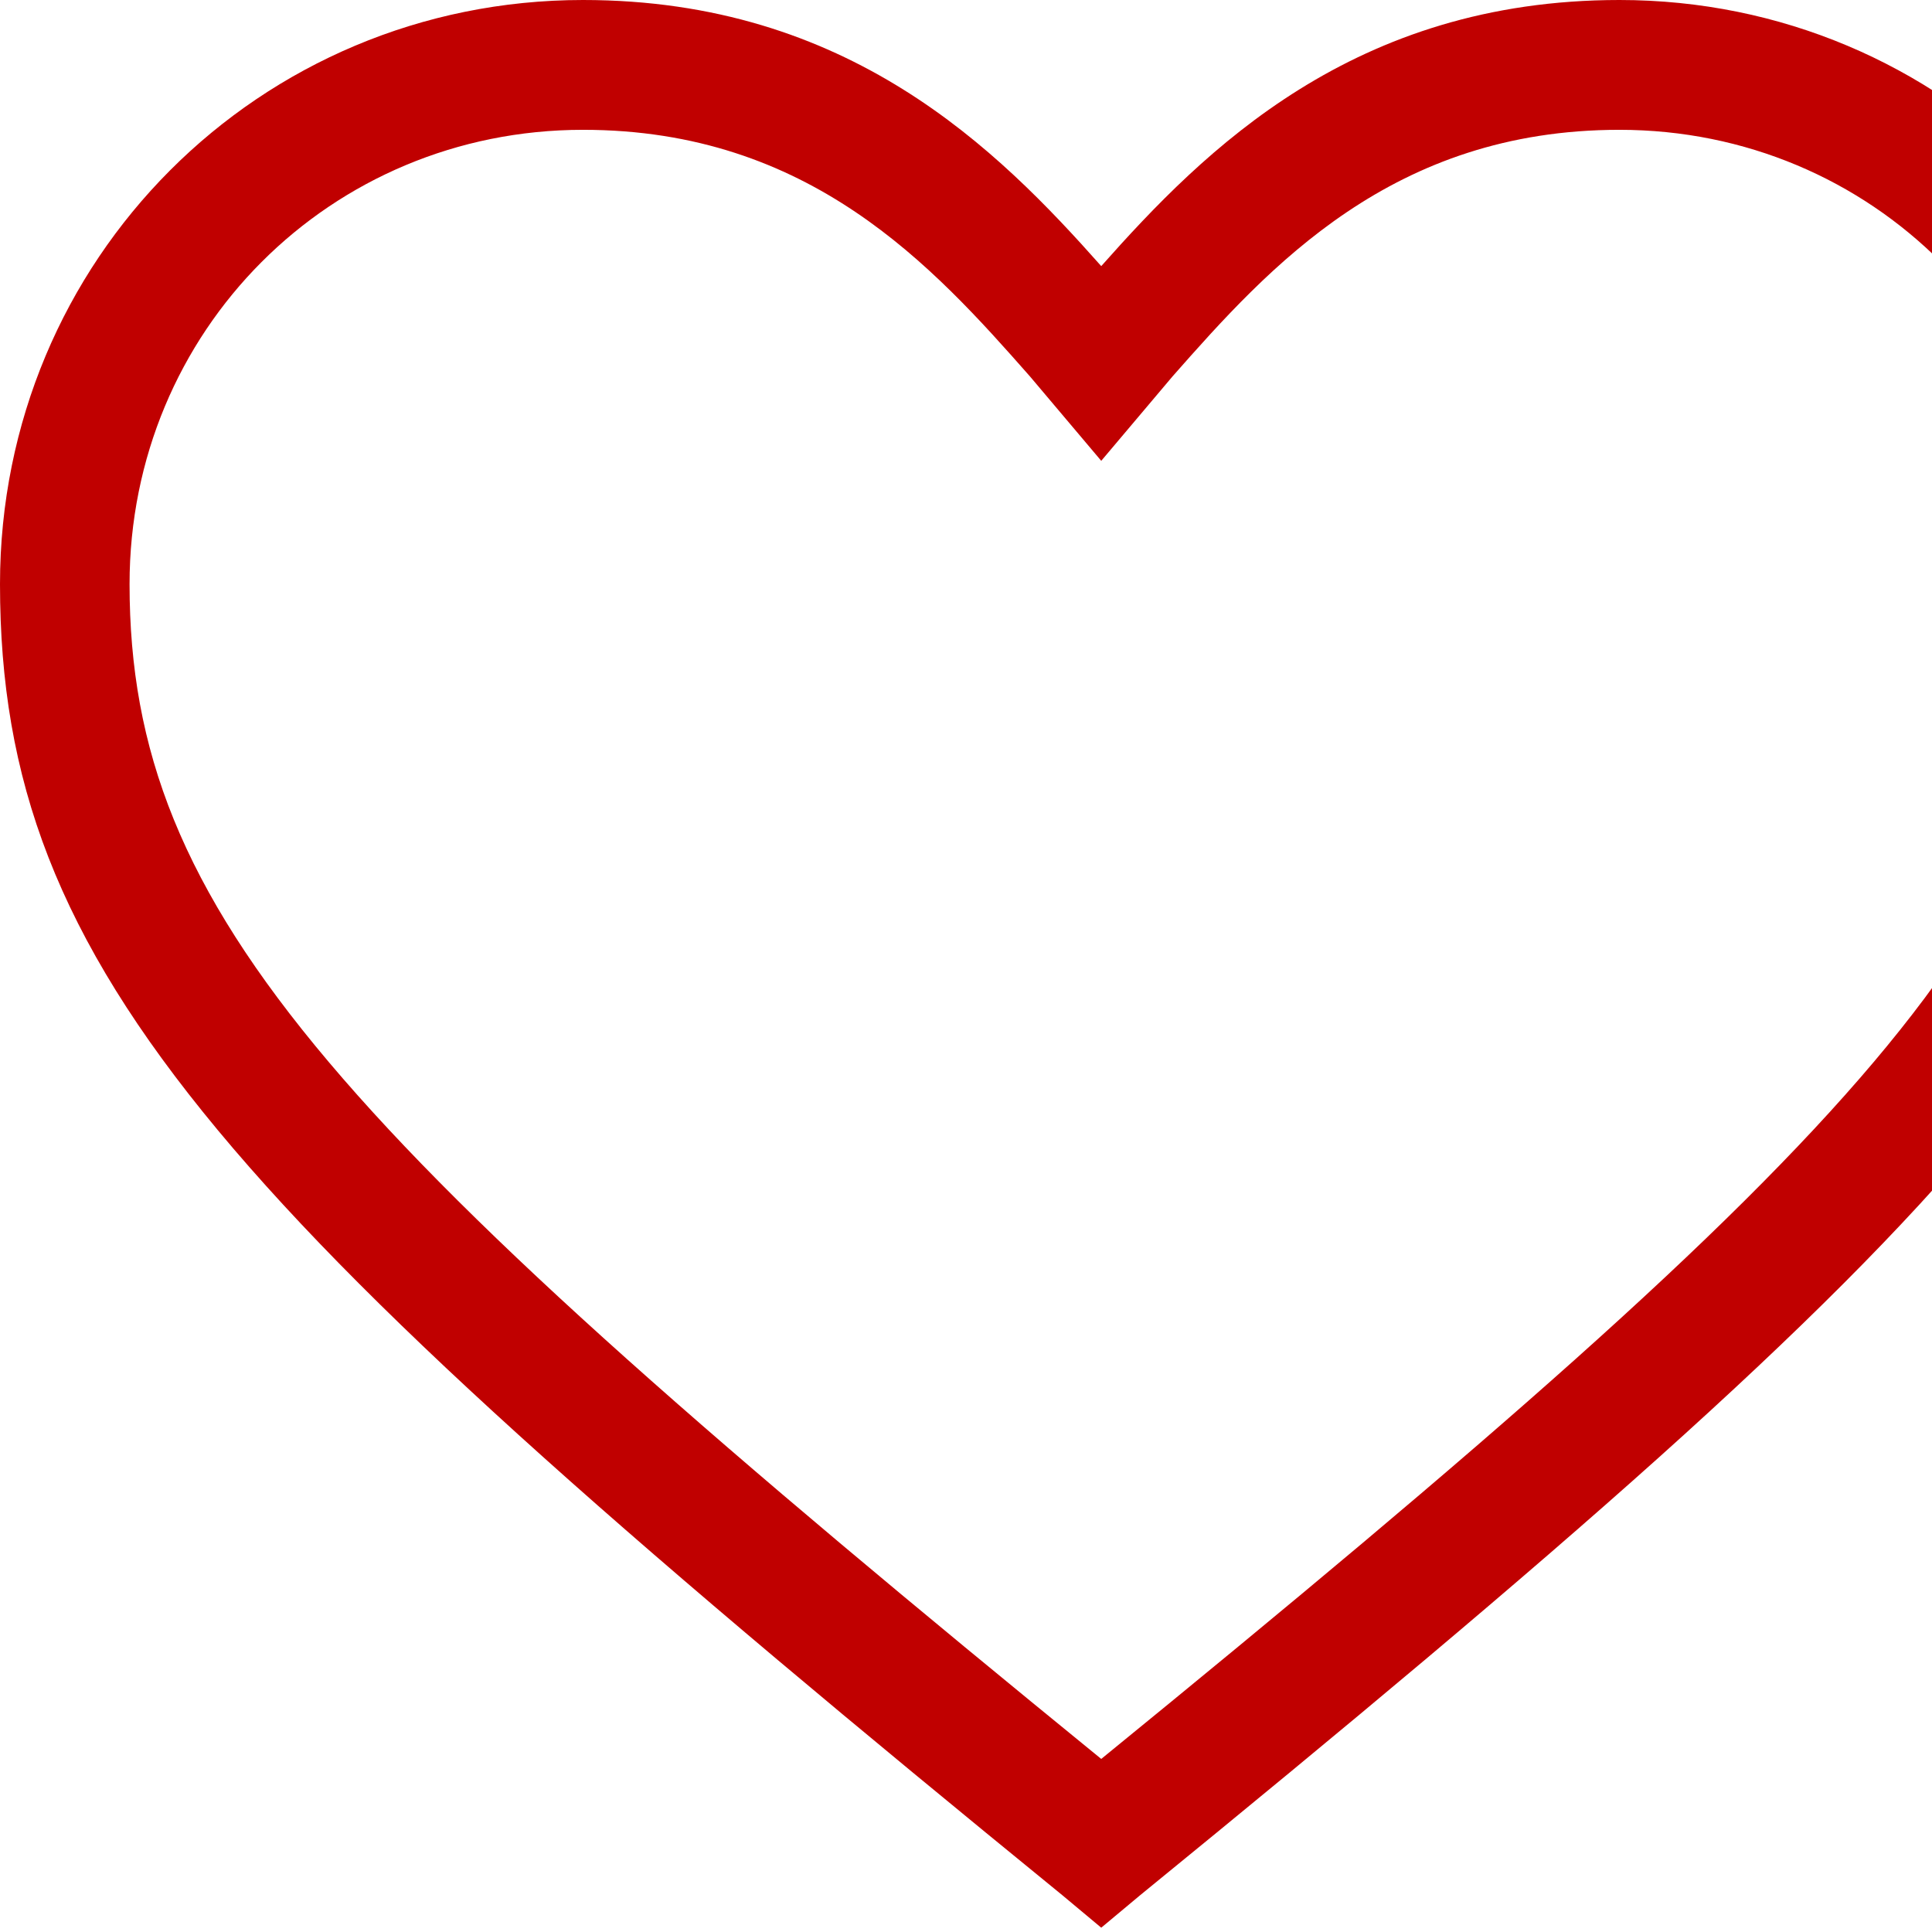 
<svg viewBox="0 0 100 100" preserveAspectRatio="xMinYMin meet" fill="none" xmlns="http://www.w3.org/2000/svg" xmlns:xlink="http://www.w3.org/1999/xlink">
	<defs/>
	<path id="Vector" d="M57 99.777L54.988 98.097C11.735 62.822 0 50.392 0 30.235C0 13.438 13.412 0 30.177 0C43.923 0 51.635 7.727 57 13.774C62.365 7.727 70.076 0 83.823 0C100.588 0 114 13.438 114 30.235C114 50.392 102.265 62.822 59.012 98.097L57 99.777ZM30.177 6.719C17.1 6.719 6.706 17.133 6.706 30.235C6.706 47.369 17.435 58.791 57 91.042C96.565 58.791 107.294 47.369 107.294 30.235C107.294 17.133 96.9 6.719 83.823 6.719C72.088 6.719 65.718 13.774 60.688 19.485L57 23.852L53.312 19.485C48.282 13.774 41.912 6.719 30.177 6.719Z" fill="#C00000" fill-opacity="1" fill-rule="nonzero"/>
</svg>

